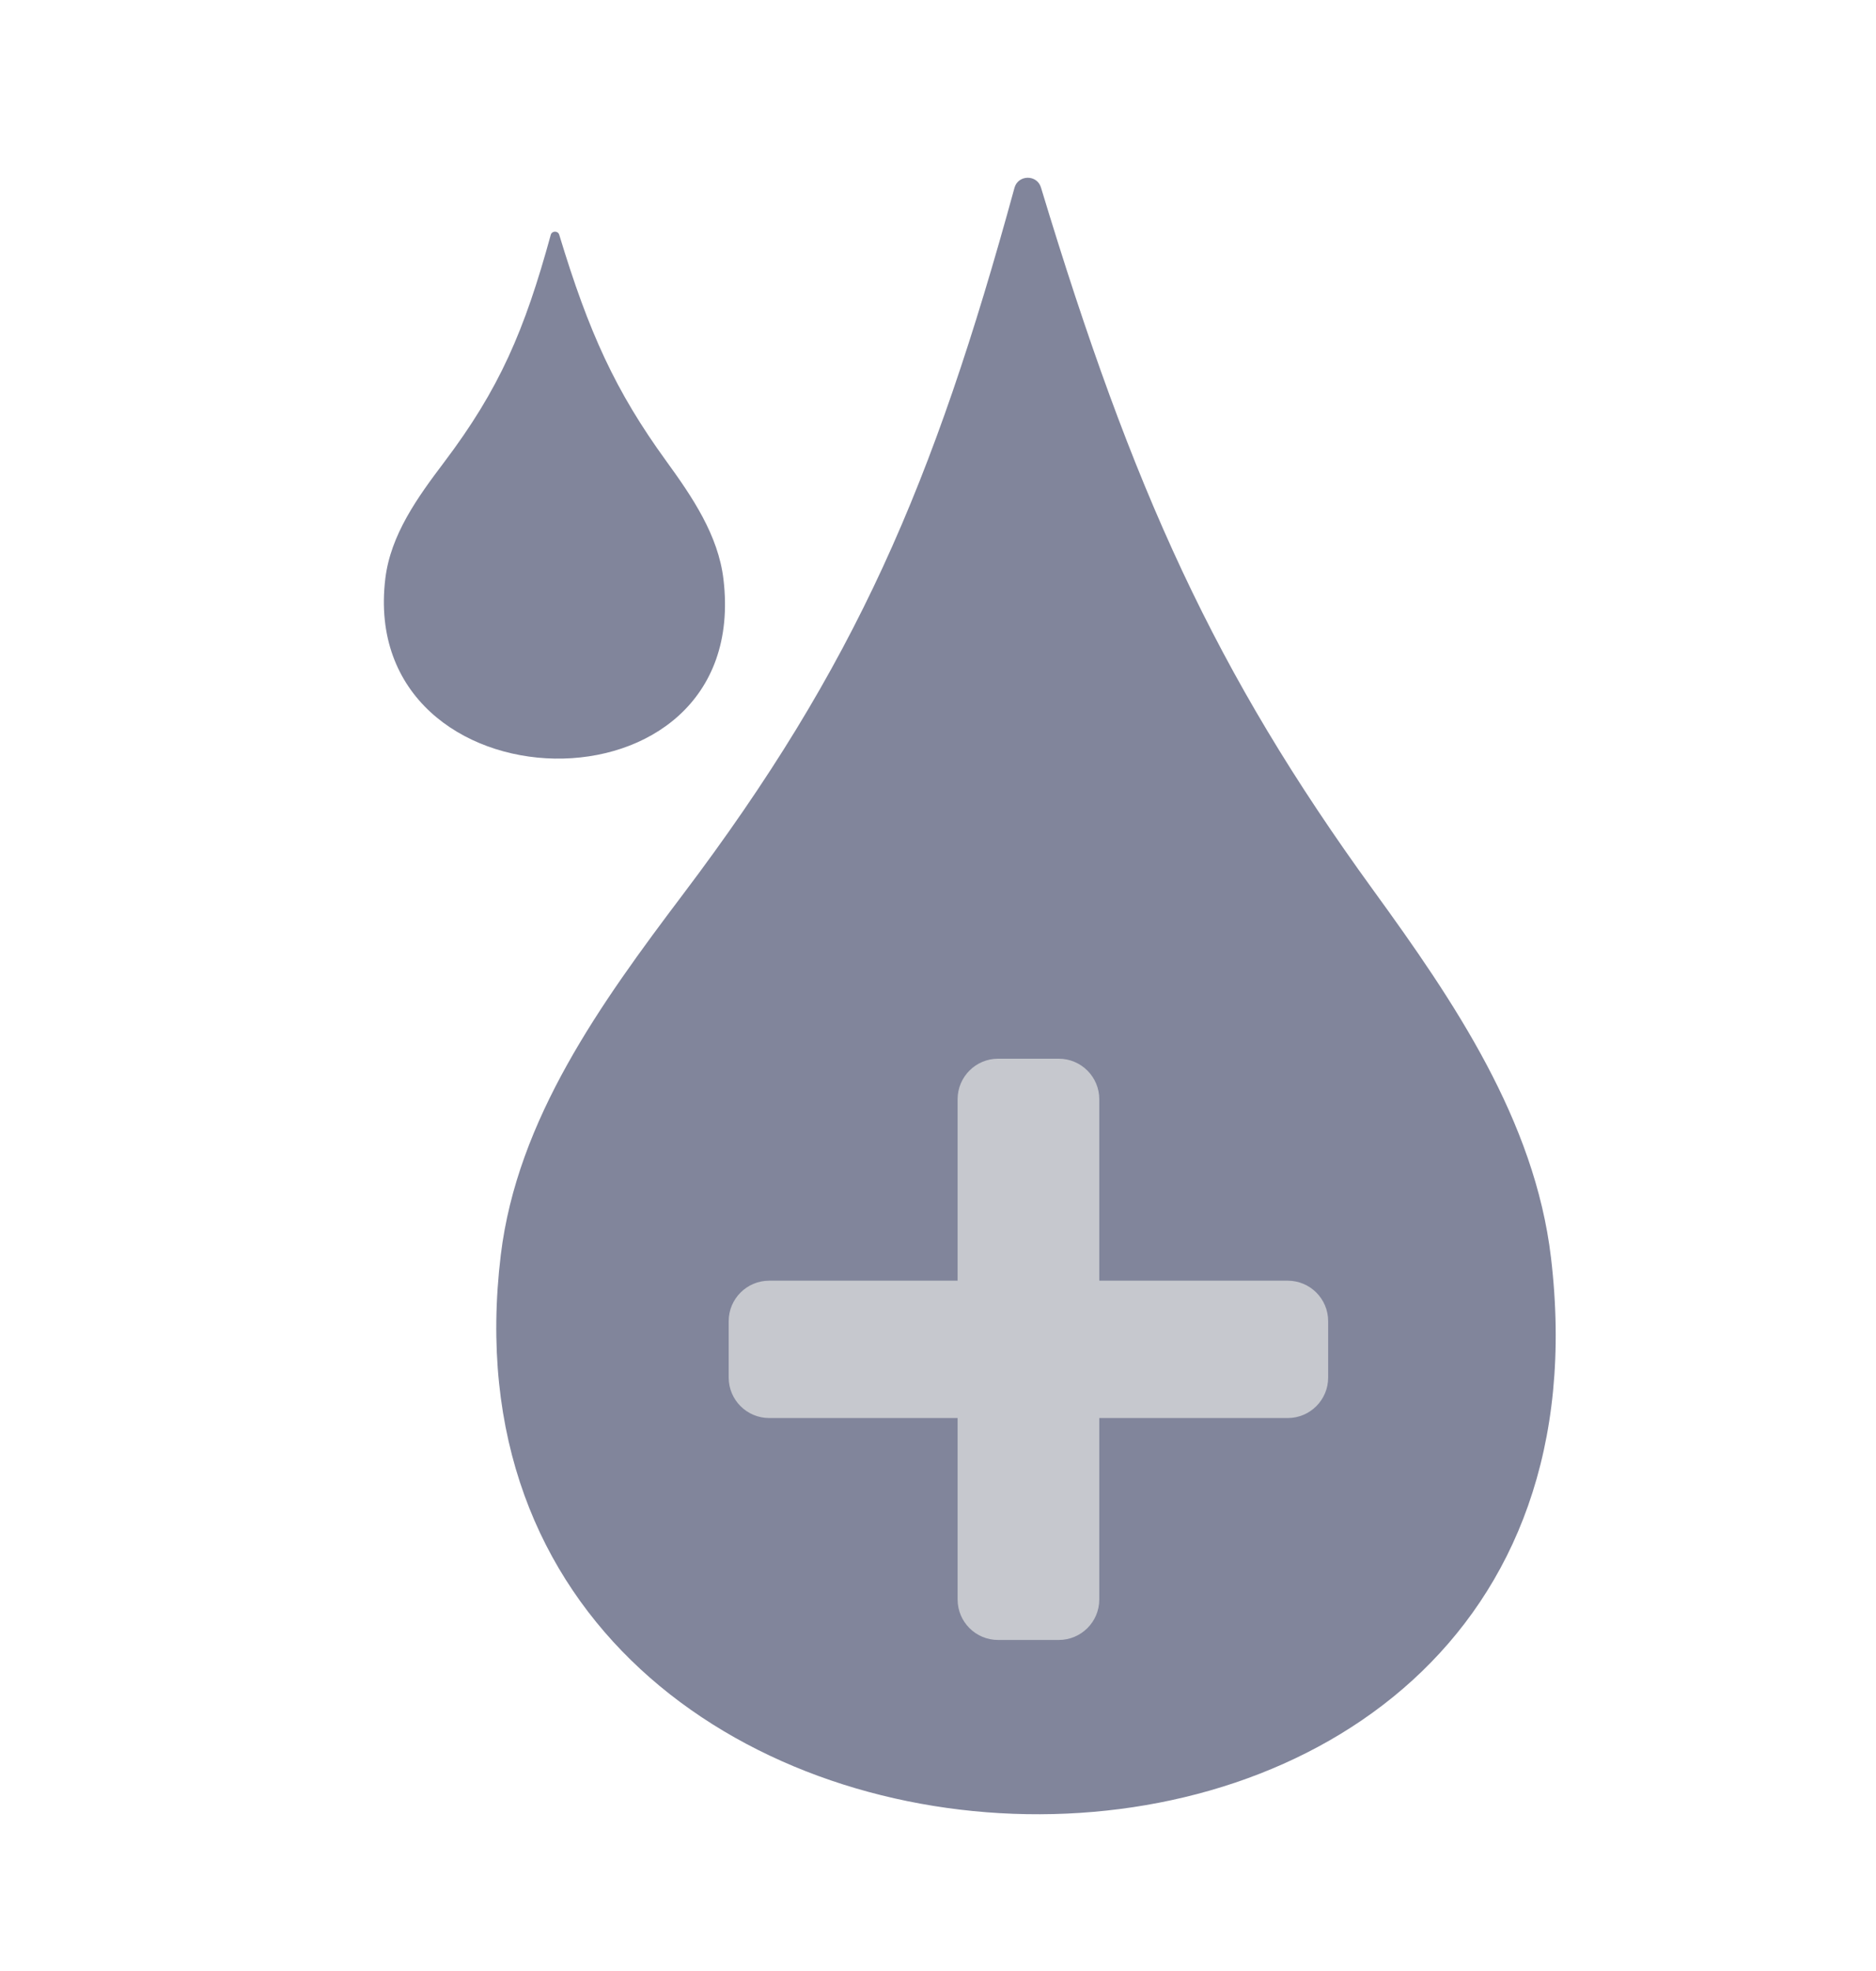 <svg width="40" height="42" viewBox="0 0 40 42" fill="none" xmlns="http://www.w3.org/2000/svg">
<path d="M14.564 19.056C18.244 14.187 19.897 10.332 21.631 4.001C21.709 3.721 22.11 3.715 22.195 3.994C24.154 10.465 25.908 14.326 29.28 18.968C31.009 21.347 32.724 23.878 33.07 26.798C34.991 43.001 8.8 42.241 10.678 26.74C11.029 23.849 12.808 21.38 14.564 19.056Z" fill="#81859B"/>
<path d="M9.467 9.853C10.652 8.285 11.184 7.044 11.743 5.005C11.767 4.915 11.897 4.913 11.924 5.003C12.555 7.086 13.12 8.33 14.206 9.825C14.762 10.591 15.315 11.405 15.426 12.346C16.045 17.563 7.611 17.319 8.216 12.327C8.329 11.396 8.901 10.601 9.467 9.853Z" fill="#81859B"/>
<path d="M21.281 34.946C20.804 34.946 20.418 34.56 20.418 34.083V23.424C20.418 22.947 20.804 22.56 21.281 22.56H22.575C23.052 22.56 23.439 22.947 23.439 23.424V34.083C23.439 34.56 23.052 34.946 22.575 34.946H21.281ZM16.401 30.217C15.924 30.217 15.537 29.831 15.537 29.354V28.153C15.537 27.676 15.924 27.29 16.401 27.29H27.456C27.933 27.29 28.319 27.676 28.319 28.153V29.354C28.319 29.831 27.933 30.217 27.456 30.217H16.401Z" fill="#C6C8CE"/>
</svg>

